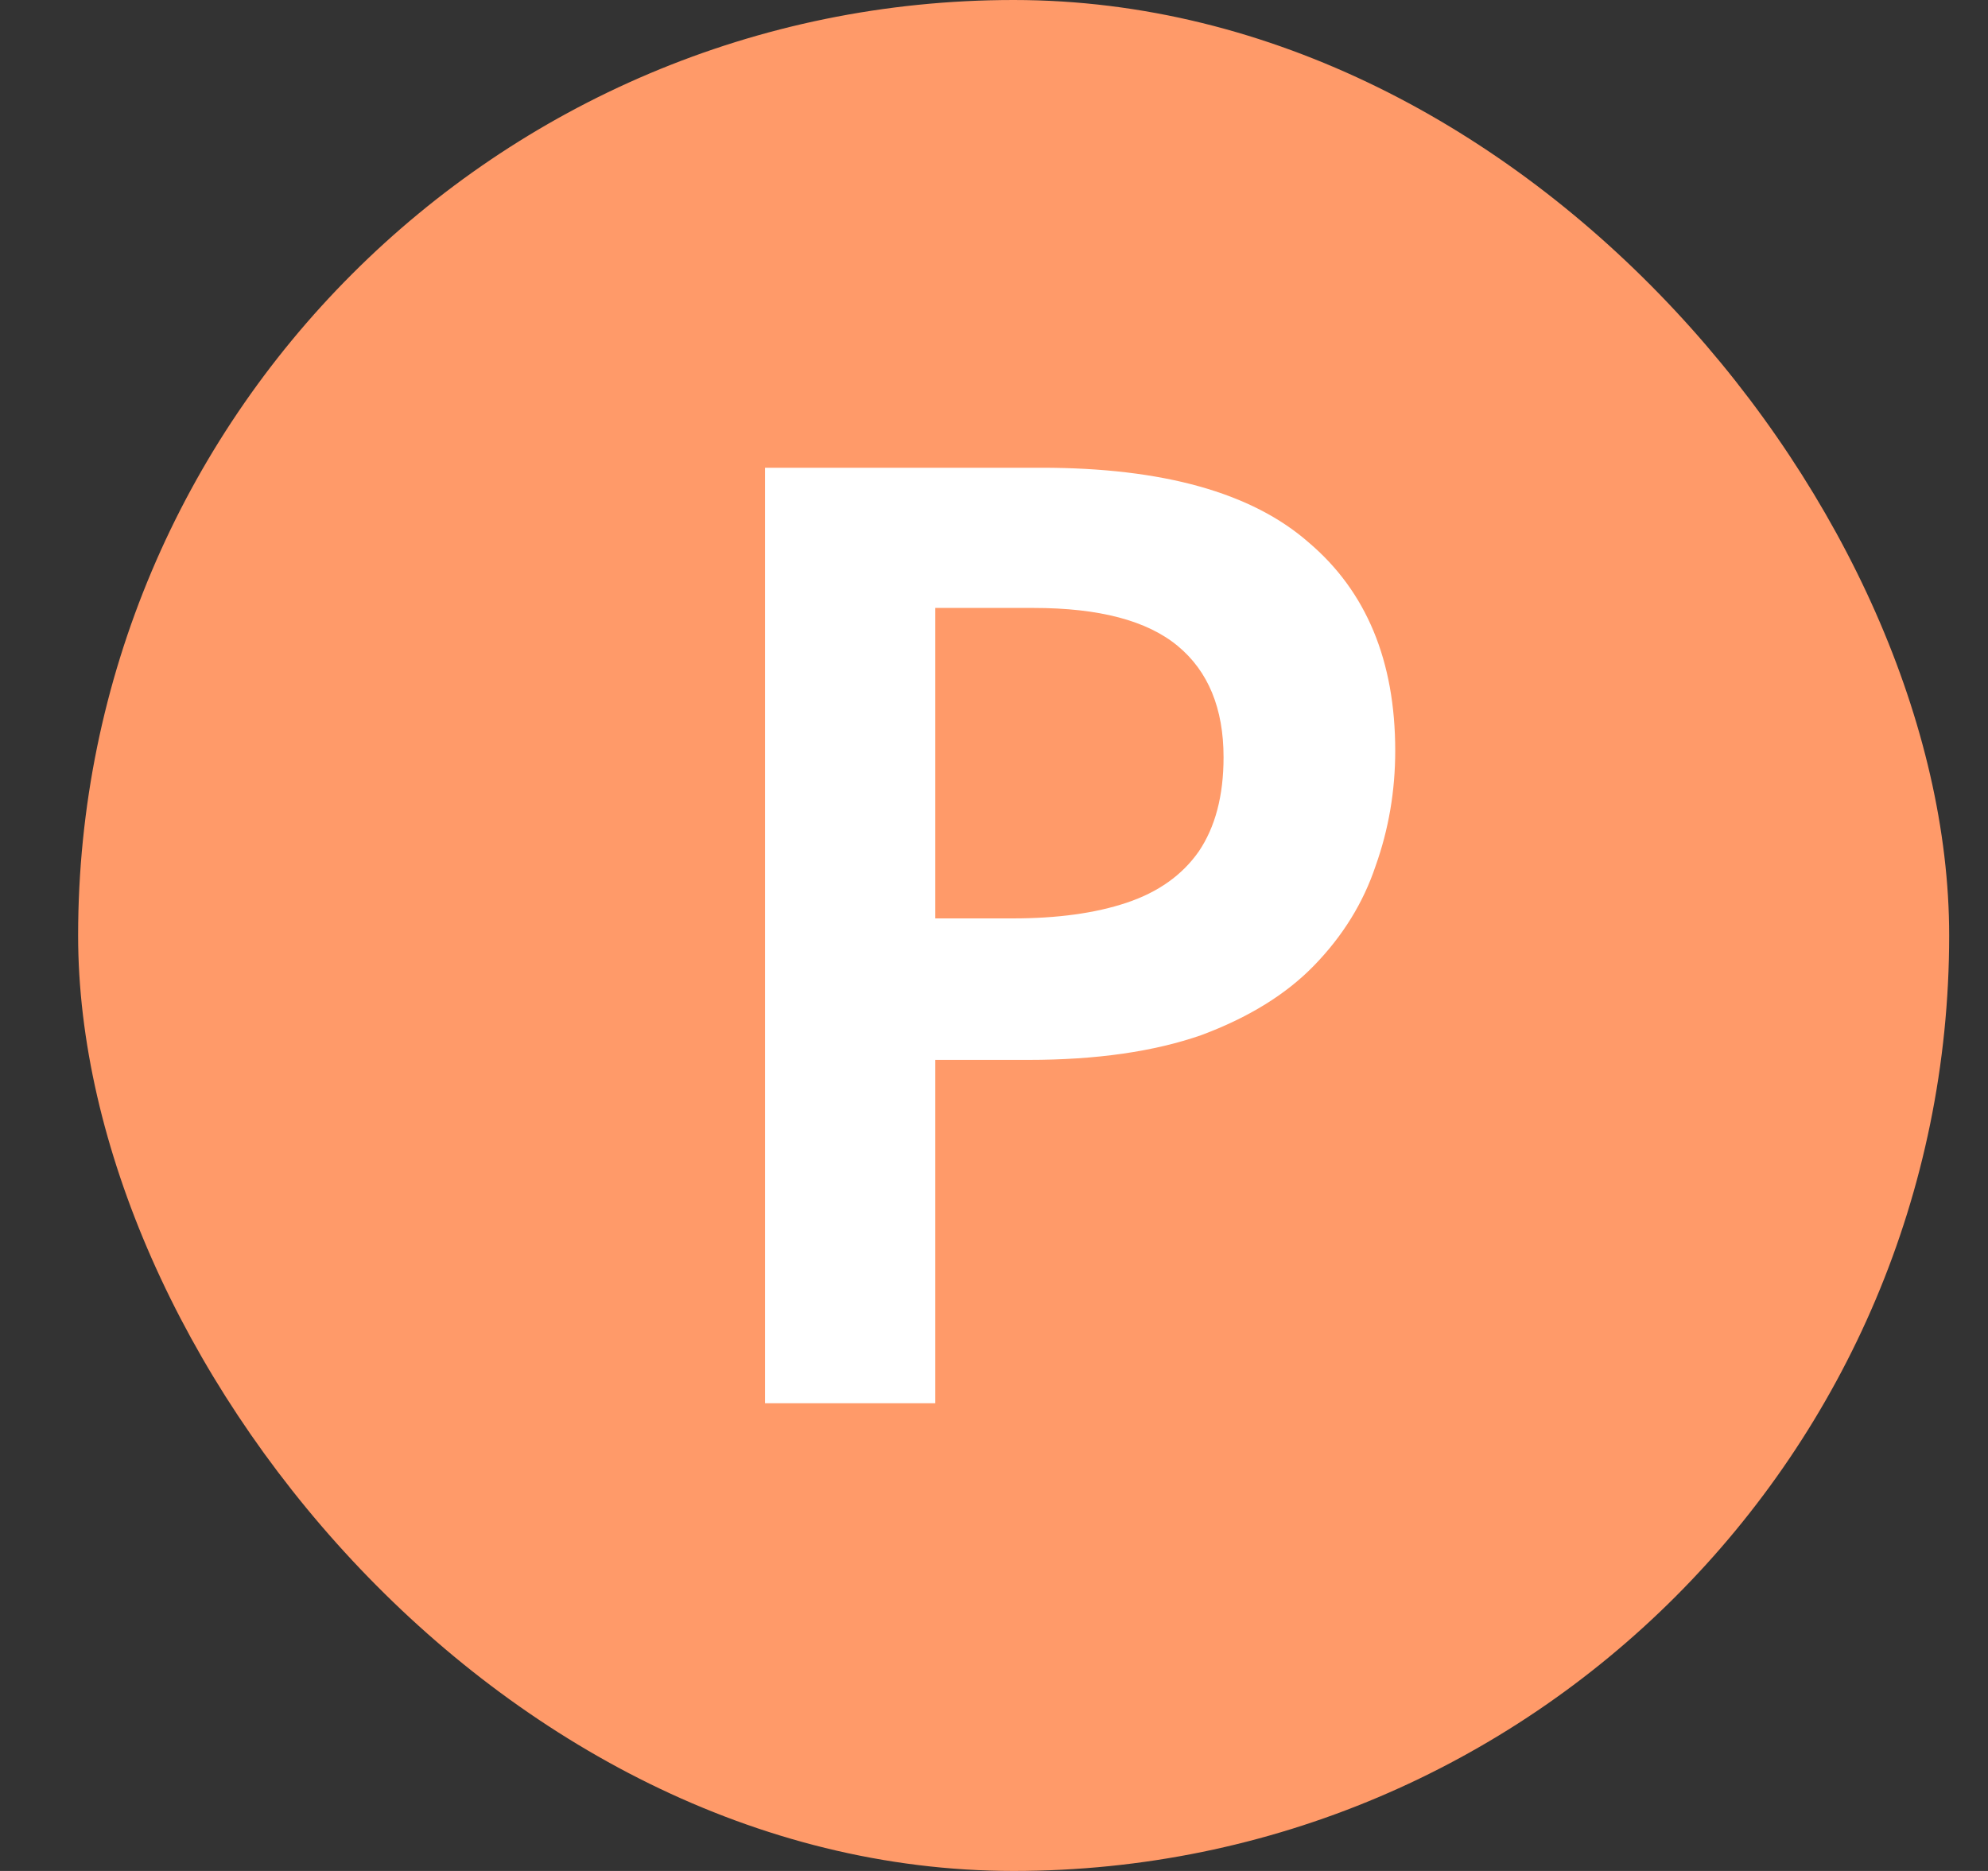 <svg width="17" height="16" viewBox="0 0 17 16" fill="none" xmlns="http://www.w3.org/2000/svg">
<rect x="0" y="0" width="17" height="16" fill="#333333" stroke="none"/>
<rect x="0.668" width="16" height="16" rx="8" fill="#FF9A69"/>
<path d="M8.906 4C9.944 4 10.706 4.213 11.191 4.639C11.684 5.057 11.931 5.651 11.931 6.42C11.931 6.764 11.875 7.092 11.763 7.406C11.658 7.72 11.483 8.004 11.236 8.258C10.997 8.504 10.676 8.702 10.273 8.852C9.869 8.993 9.376 9.064 8.794 9.064H7.998V12H6.542V4H8.906ZM8.838 5.199H7.998V7.854H8.659C9.04 7.854 9.365 7.81 9.634 7.72C9.903 7.63 10.108 7.485 10.25 7.283C10.392 7.074 10.463 6.805 10.463 6.476C10.463 6.058 10.332 5.74 10.071 5.524C9.809 5.307 9.399 5.199 8.838 5.199Z" fill="white"/>
</svg>
